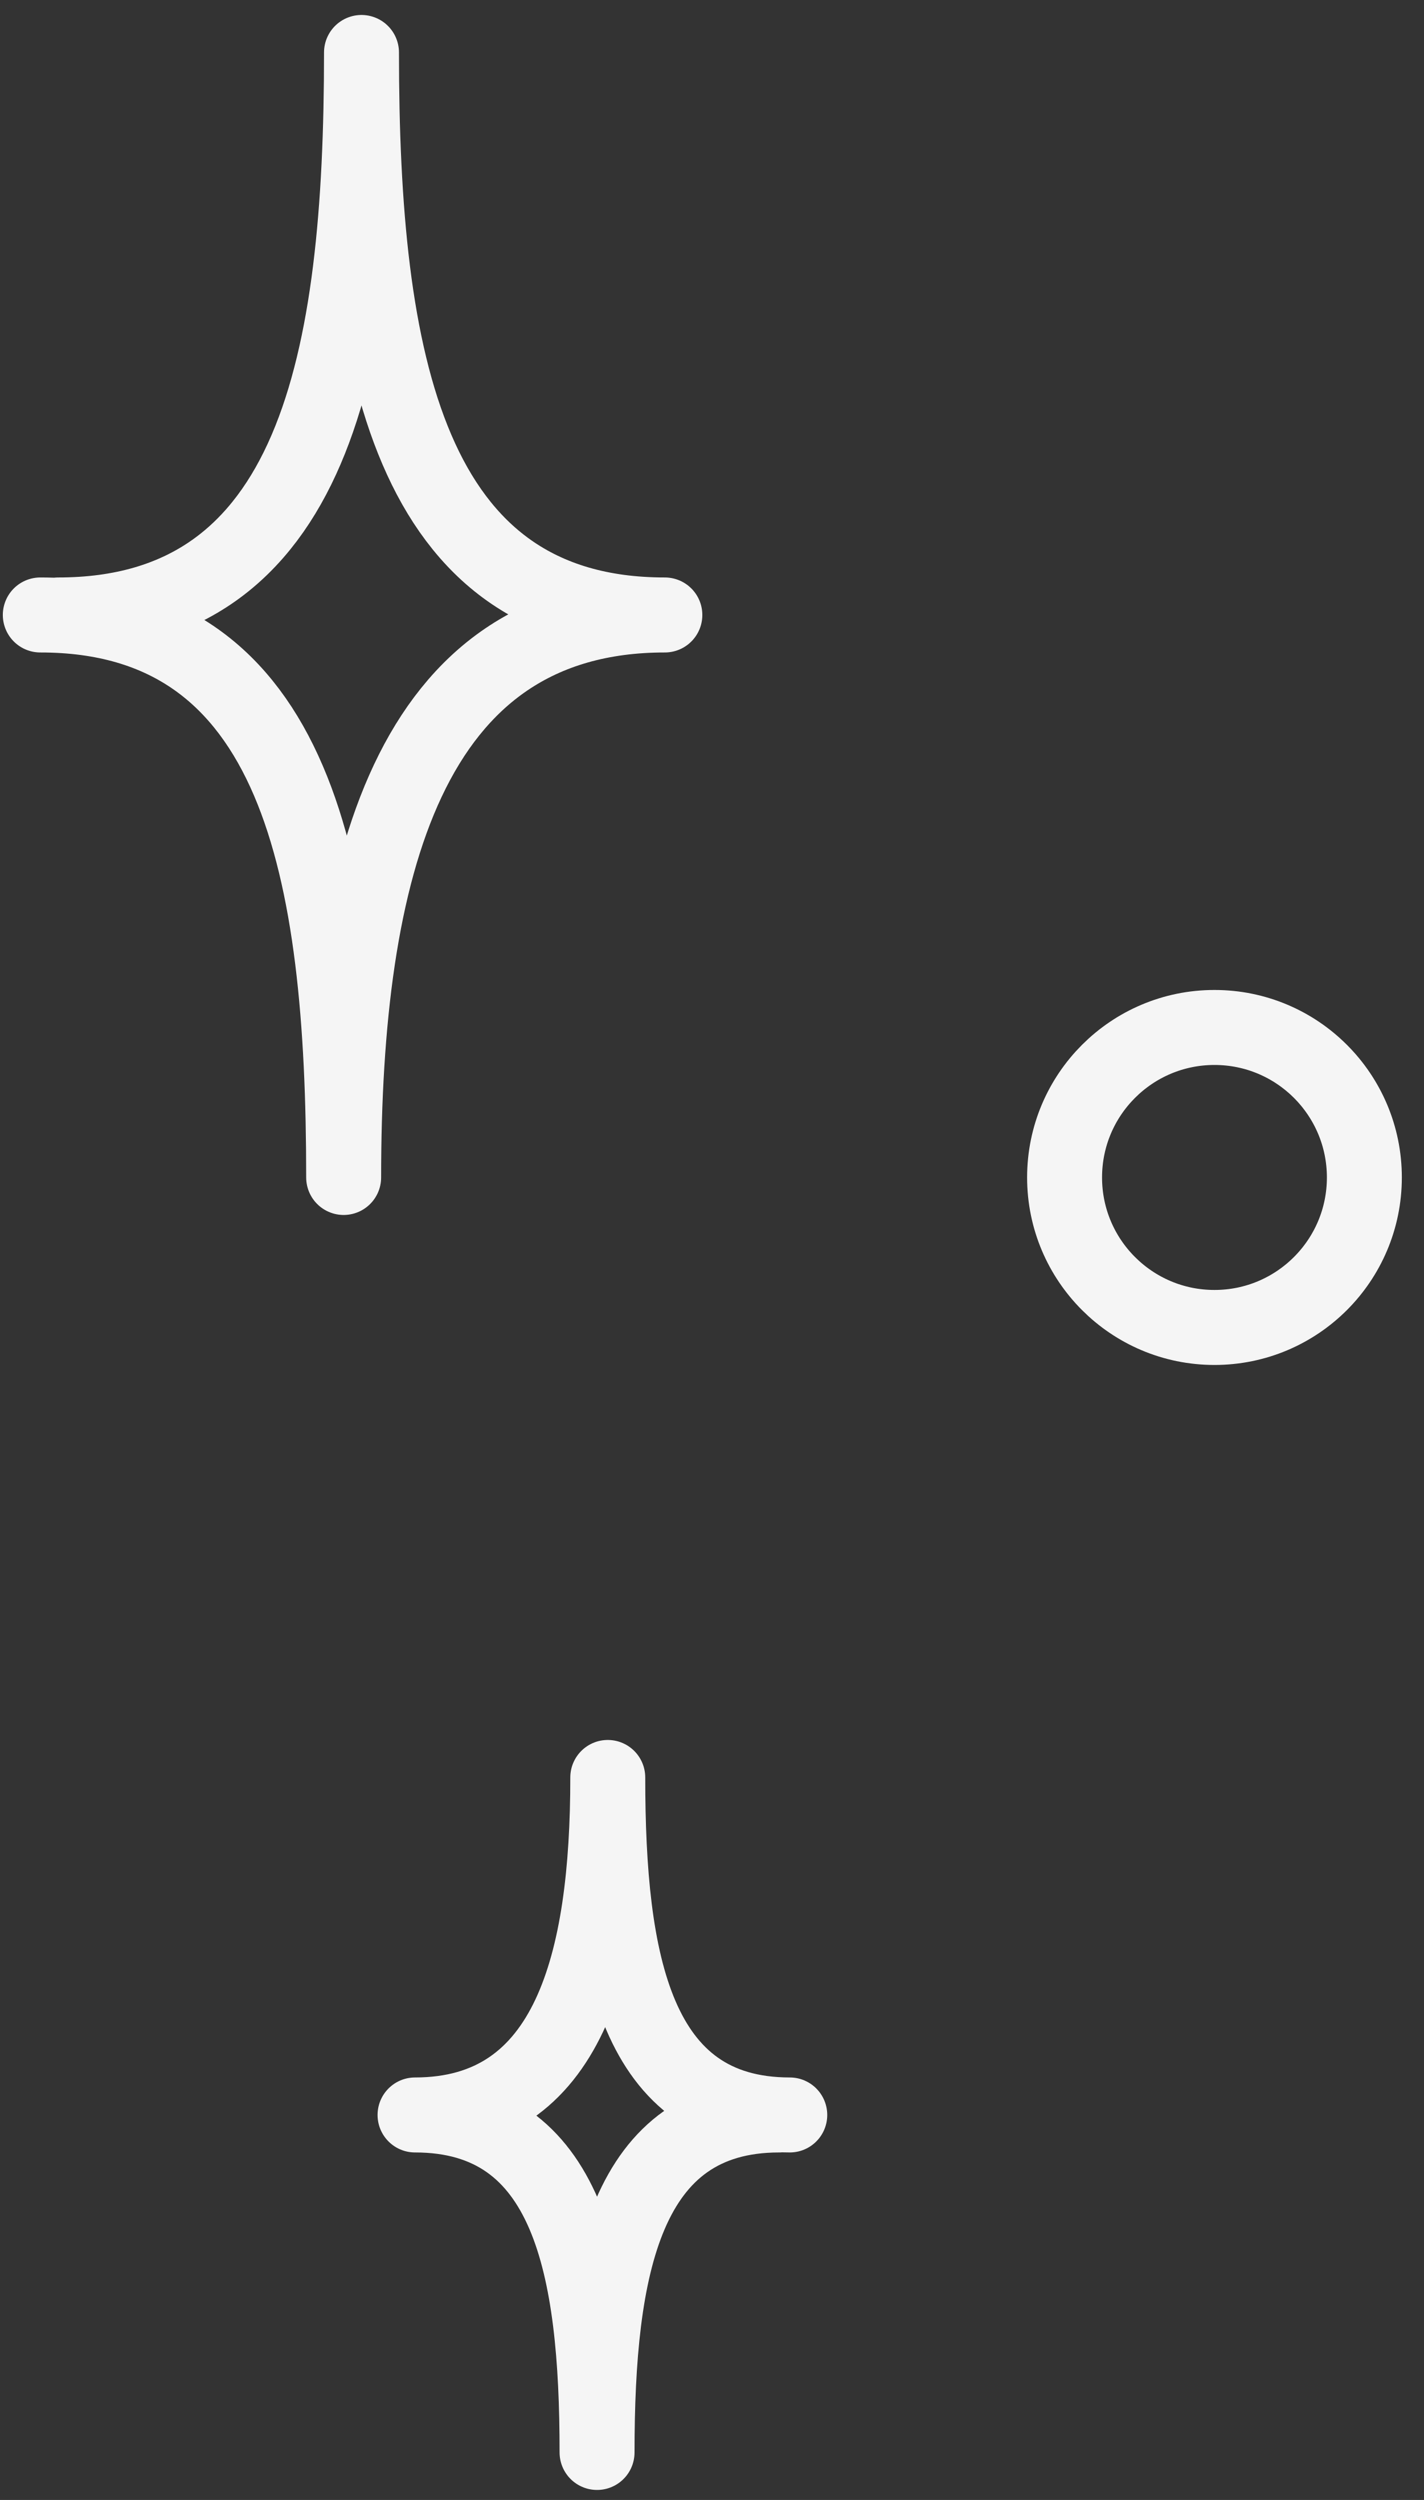 <svg width="57" height="100" viewBox="0 0 57 100" fill="none" xmlns="http://www.w3.org/2000/svg">
<rect x="0" y="0" width="57" height="100" fill="#333333" stroke="none"/>
<path d="M31.613 84.599C25.442 84.599 24.328 78.502 24.328 71.099C24.328 78.502 22.785 84.599 16.613 84.599C22.785 84.599 23.899 90.695 23.899 98.099C23.899 90.695 25.013 84.599 31.185 84.599" stroke="#F5F5F5" stroke-width="3" stroke-linecap="round" stroke-linejoin="round"/>
<path d="M1.613 24.599C11.899 24.599 13.756 34.76 13.756 47.099C13.756 34.76 16.328 24.599 26.613 24.599C16.328 24.599 14.47 14.437 14.47 2.099C14.47 14.437 12.613 24.599 2.328 24.599" stroke="#F5F5F5" stroke-width="3" stroke-linecap="round" stroke-linejoin="round"/>
<circle cx="48.613" cy="47.099" r="6" stroke="#F5F5F5" stroke-width="3" stroke-linecap="round" stroke-linejoin="round"/>
</svg>
